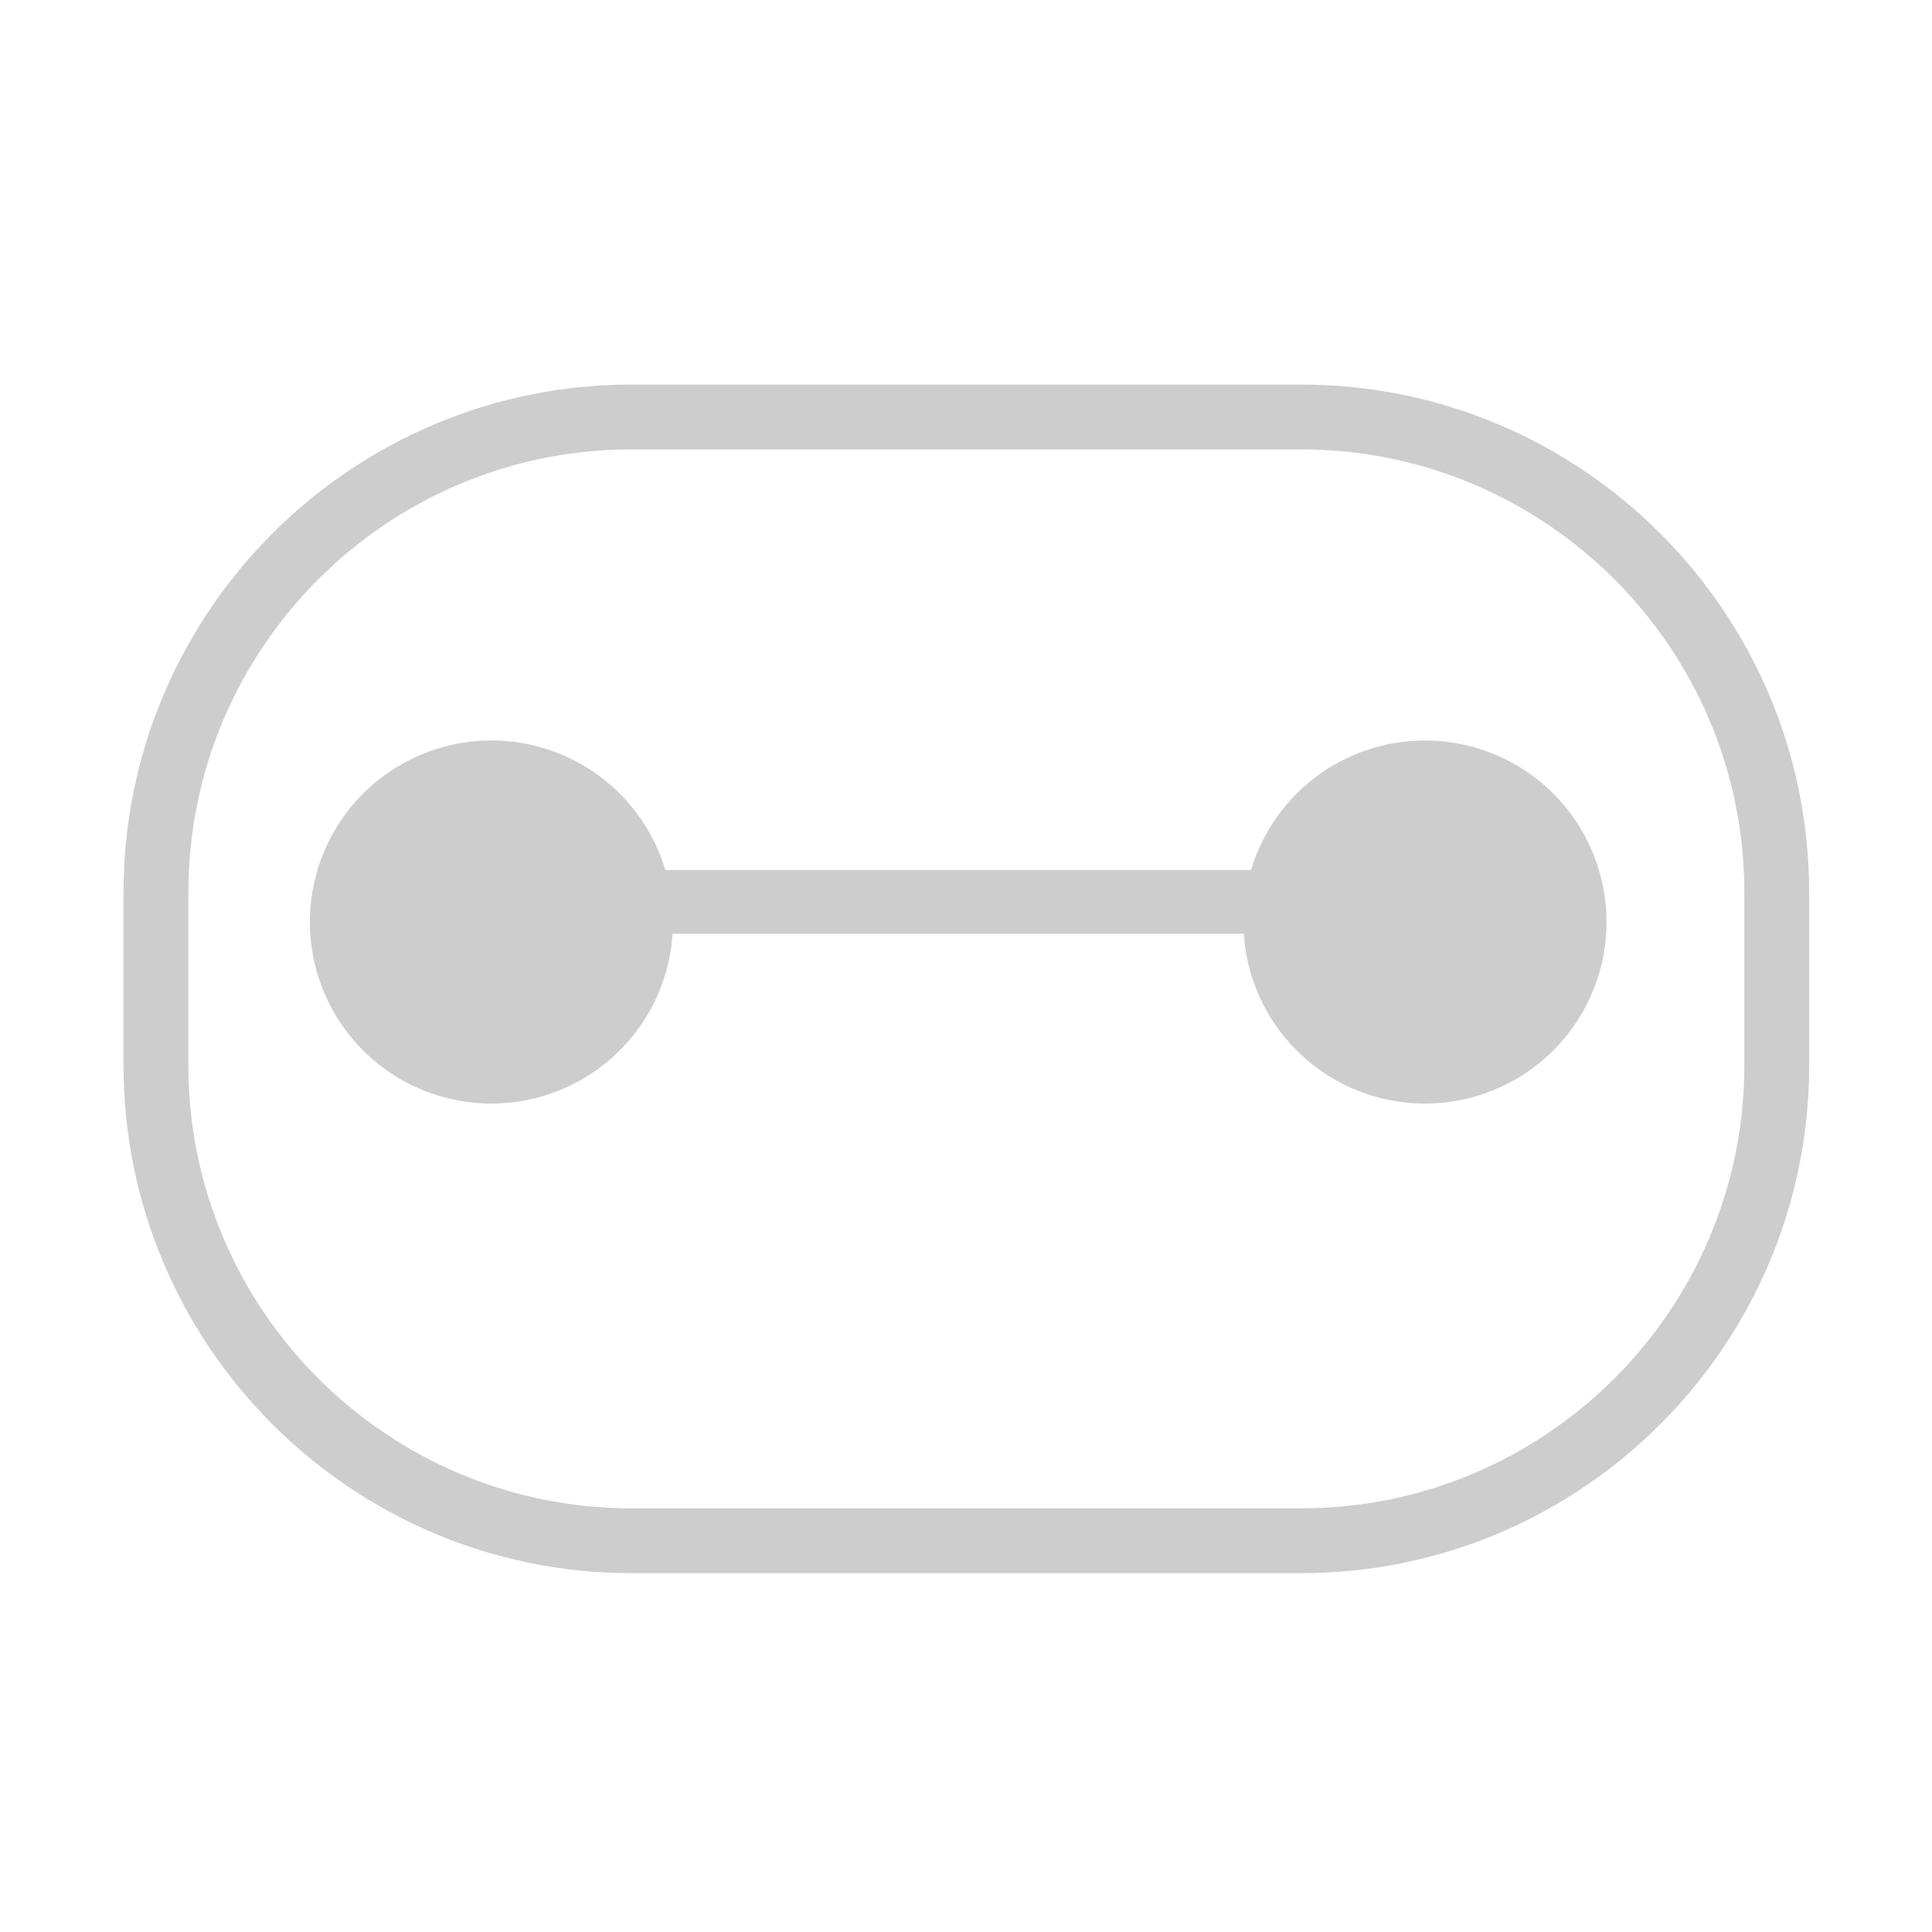 <?xml version="1.0" standalone="no"?><!DOCTYPE svg PUBLIC "-//W3C//DTD SVG 1.1//EN" "http://www.w3.org/Graphics/SVG/1.1/DTD/svg11.dtd"><svg t="1693309451266" class="icon" viewBox="0 0 1024 1024" version="1.1" xmlns="http://www.w3.org/2000/svg" p-id="7970" xmlns:xlink="http://www.w3.org/1999/xlink" width="200" height="200"><path d="M260.461 488.693m-96.213 0a96.213 96.213 0 1 0 192.427 0 96.213 96.213 0 1 0-192.427 0Z" fill="#cdcdcd" p-id="7971"></path><path d="M755.274 488.693m-96.213 0a96.213 96.213 0 1 0 192.427 0 96.213 96.213 0 1 0-192.427 0Z" fill="#cdcdcd" p-id="7972"></path><path d="M684.169 494.888H237.464c-9.488 0-17.181-7.396-17.181-16.885s7.693-16.885 17.181-16.885h446.705c9.496 0 17.181 7.396 17.181 16.885s-7.685 16.885-17.181 16.885z" fill="#cdcdcd" p-id="7973"></path><path d="M689.739 833.803H334.627c-148.412 0-269.149-120.737-269.149-269.141V472.985c0-148.412 120.737-269.149 269.149-269.149h355.113c148.42 0 269.157 120.737 269.157 269.149v91.677c0 148.404-120.737 269.141-269.158 269.141zM334.627 238.199c-129.462 0-234.787 105.326-234.787 234.787v91.677c0 129.462 105.326 234.778 234.787 234.778h355.113c129.462 0 234.796-105.318 234.796-234.778v-91.678c0-129.462-105.334-234.787-234.796-234.787H334.627z" fill="#cdcdcd" p-id="7974"></path></svg>